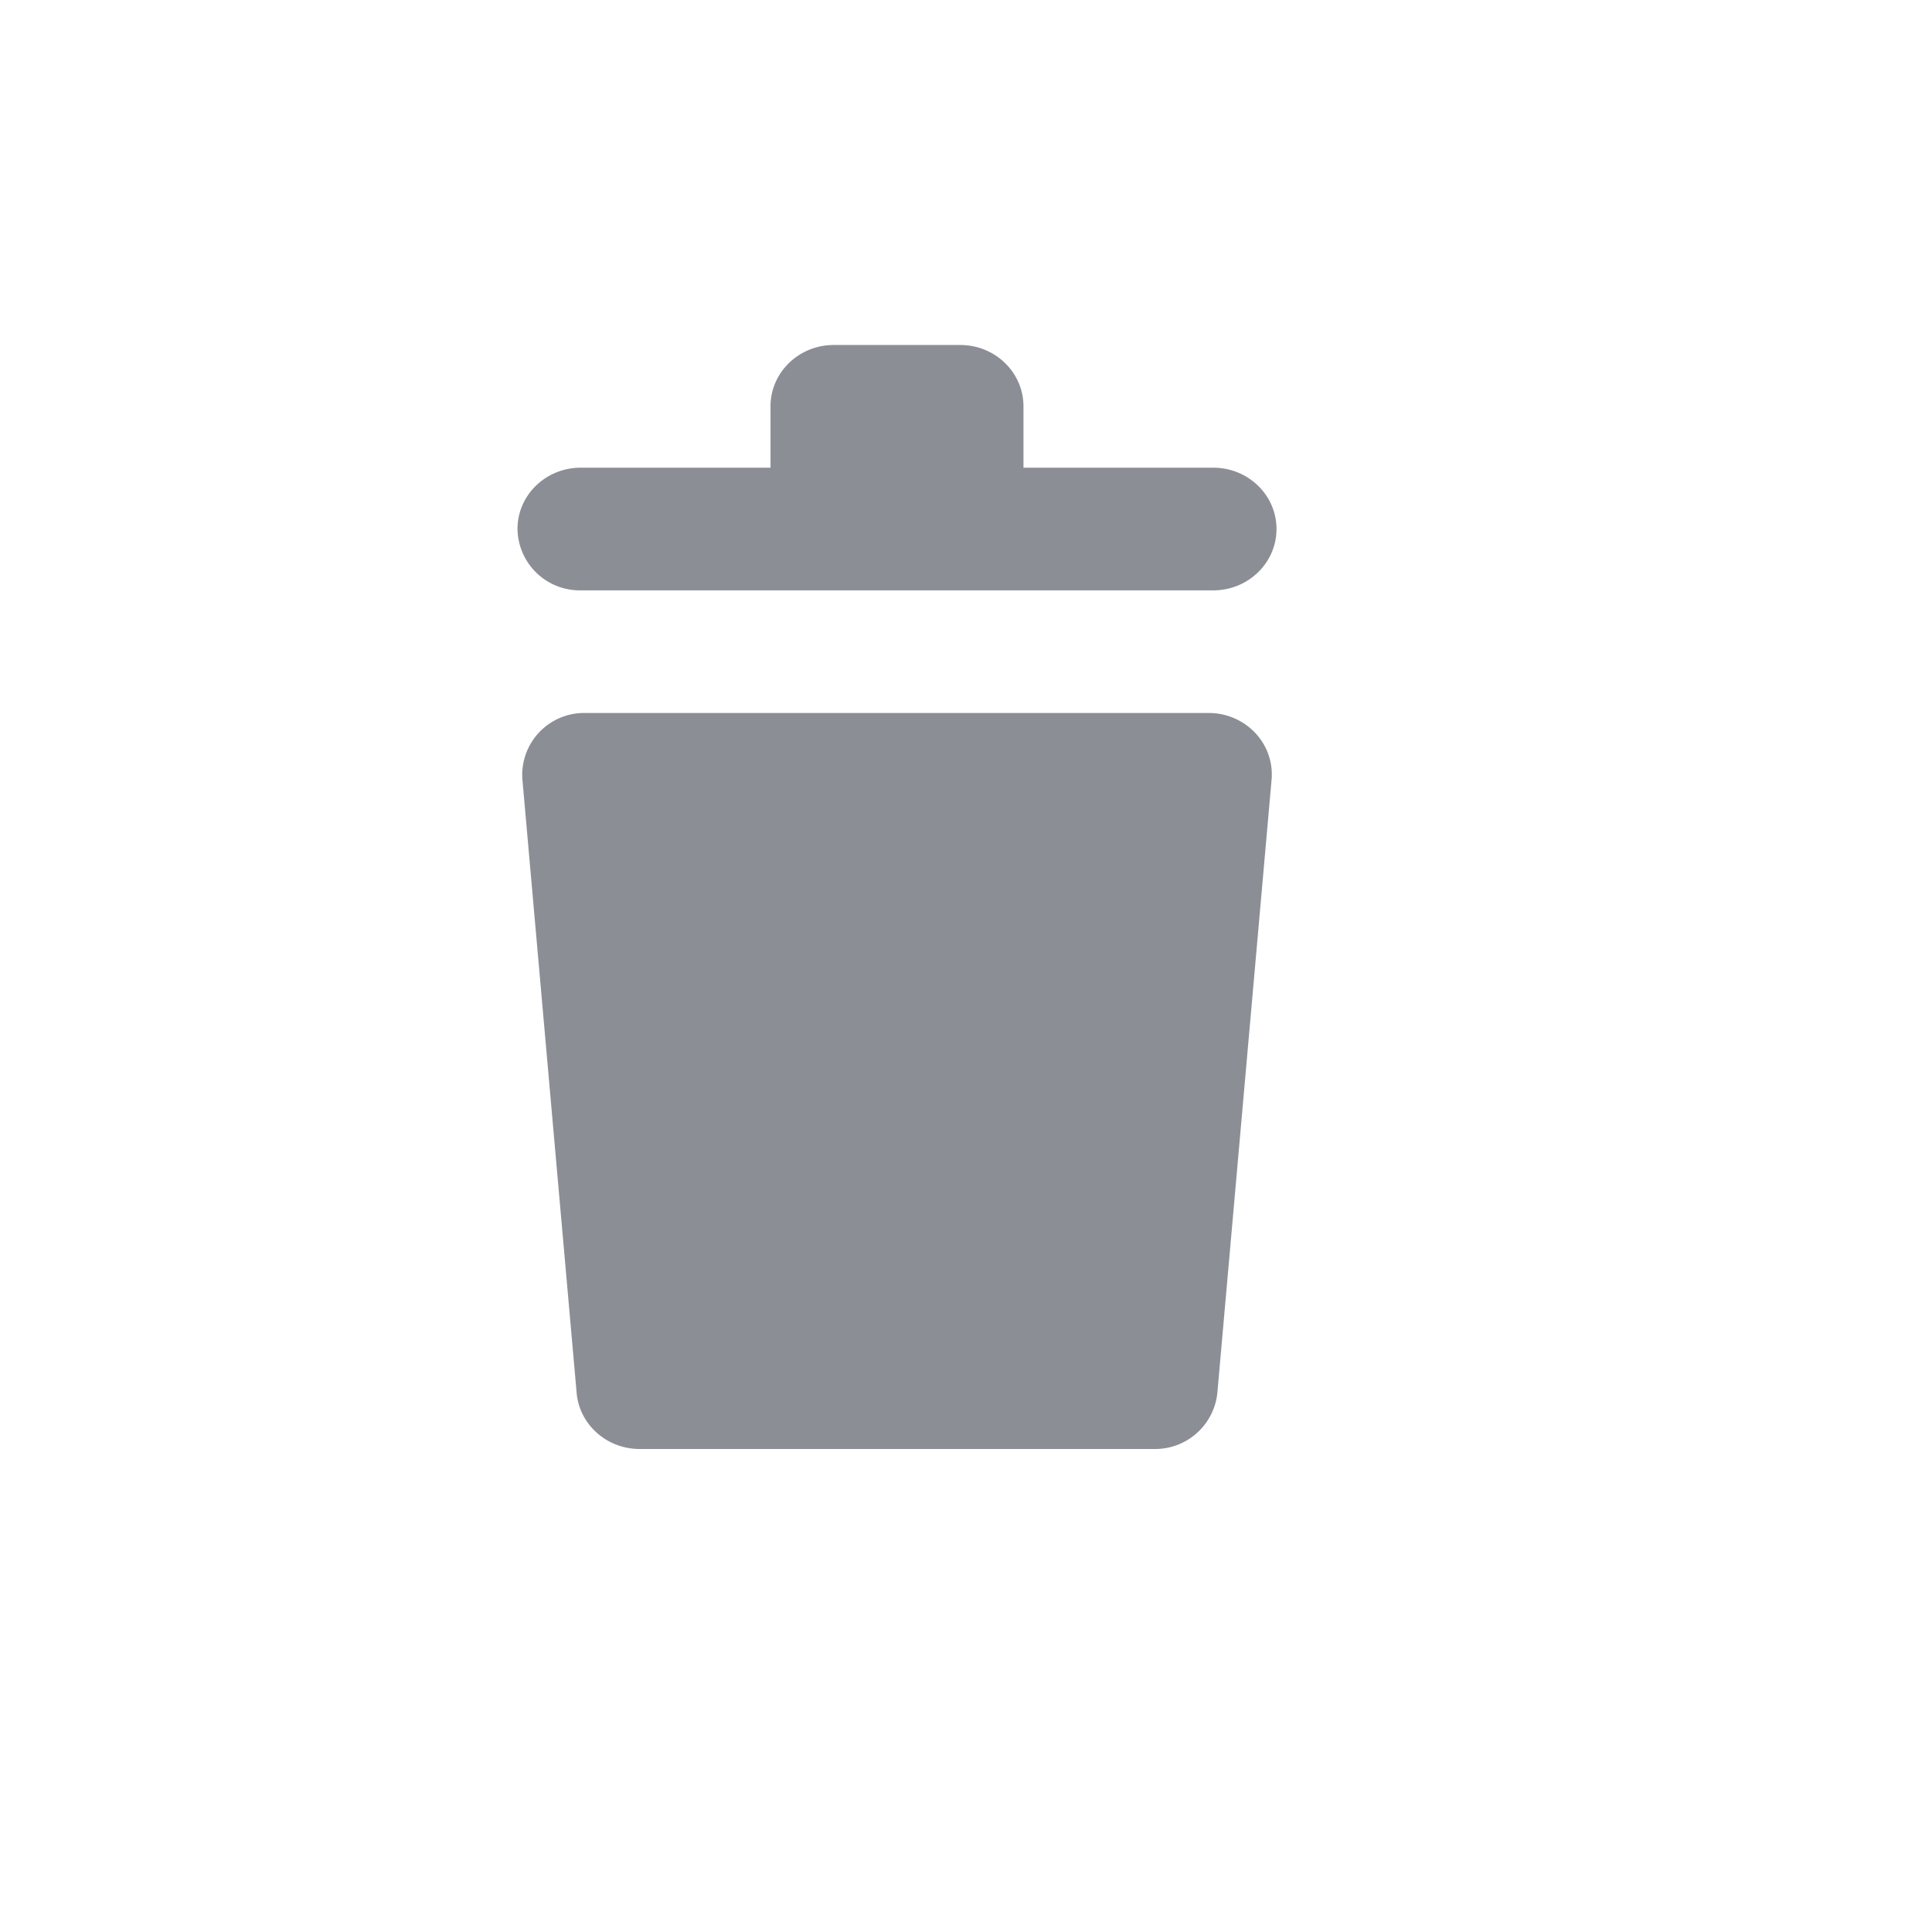 <svg height="28" id="file-trashcan-nor" viewbox="-1 -1 28 28" width="28" x="448" xmlns="http://www.w3.org/2000/svg" y="280">
 <path d="M14.833 6.778h2.75c.507 0 .917.398.917.889 0 .49-.41.889-.917.889H8.417a.903.903 0 01-.917-.89c0-.49.41-.888.917-.888h2.75v-.89c0-.49.41-.888.916-.888h1.834c.506 0 .916.398.916.889v.889zm-6.349 3.555h9.032c.506 0 .916.398.916.89 0 .02 0 .041-.002.063l-.786 8.888a.906.906 0 01-.914.826H9.27c-.48 0-.88-.36-.914-.826l-.786-8.888a.898.898 0 01.914-.953z" fill="#8B8E95" fill-rule="evenodd">
 </path>
</svg>
